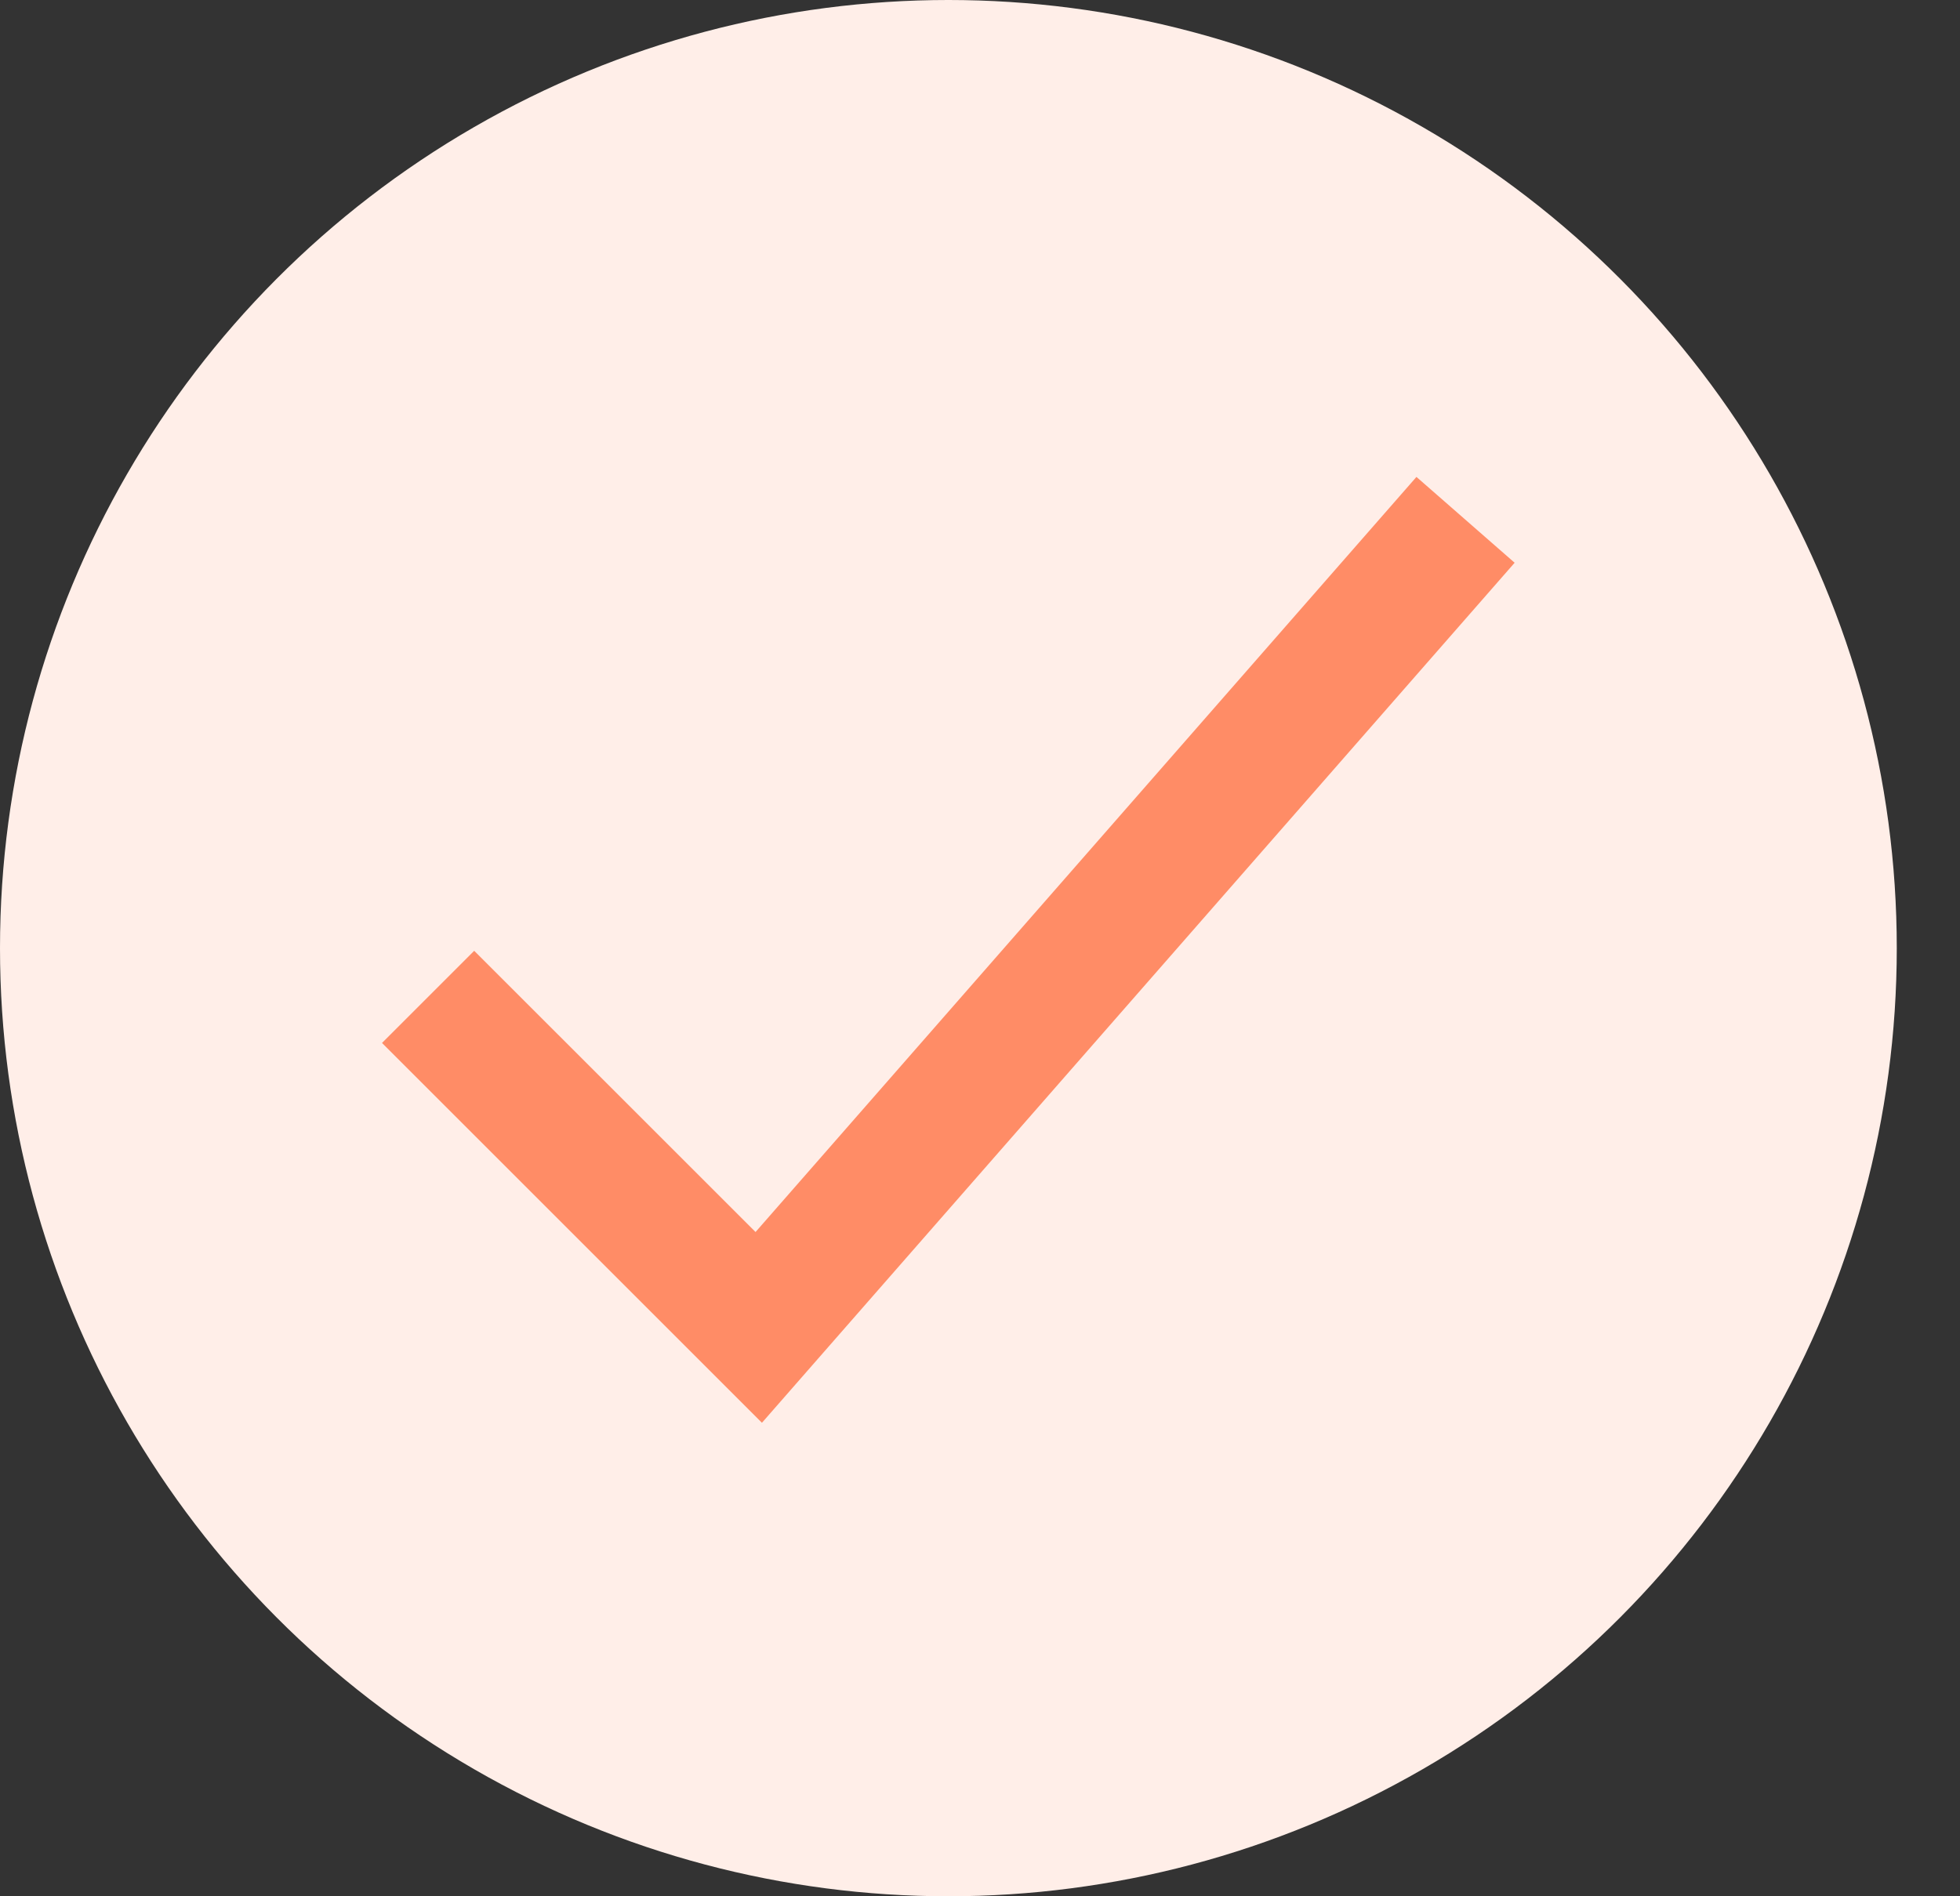 <svg width="31" height="30" viewBox="0 0 31 30" fill="none" xmlns="http://www.w3.org/2000/svg">
<rect x="0" y="0" width="31" height="30" fill="#333333" stroke="none"/>
<circle cx="15" cy="15" r="15" fill="#FFEEE8"/>
<path fill-rule="evenodd" clip-rule="evenodd" d="M23.956 8.903L12.051 22.509L6.042 16.5L7.5 15.042L11.95 19.491L22.403 7.545L23.956 8.903Z" fill="#FF8C66"/>
</svg>
